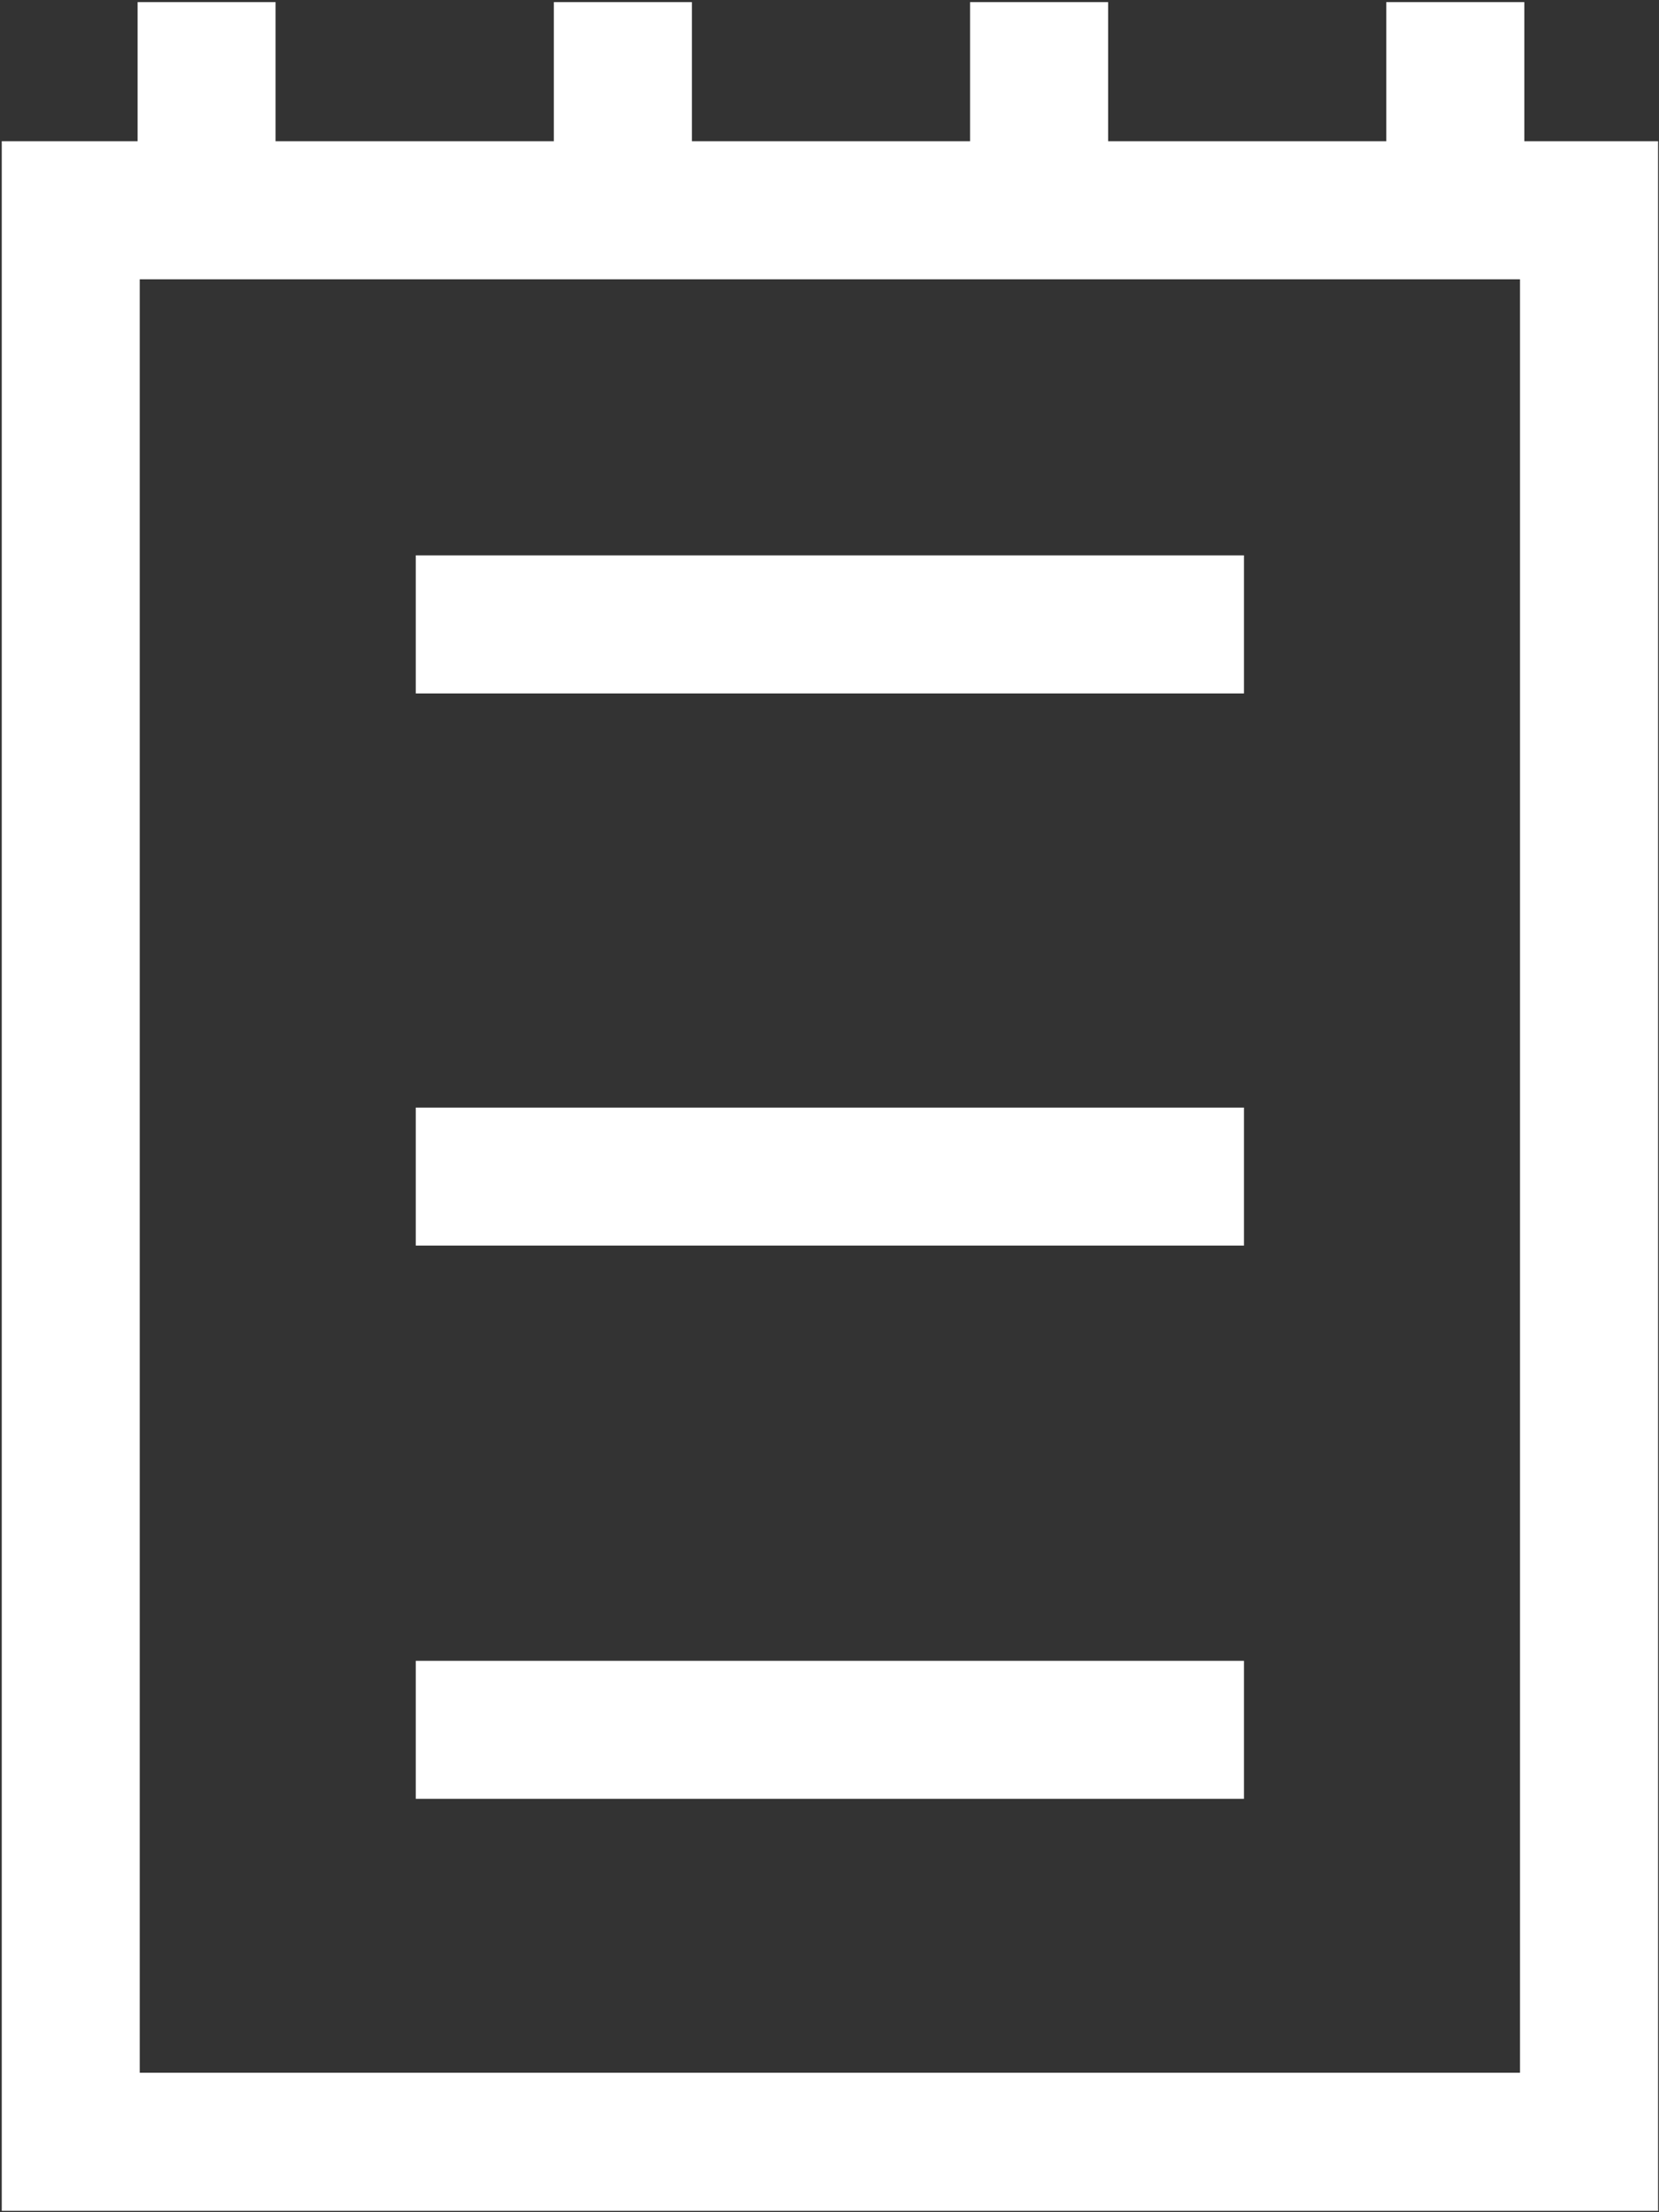 <?xml version="1.0" encoding="UTF-8"?>
<svg width="18px" height="24px" viewBox="0 0 18 24" version="1.1" xmlns="http://www.w3.org/2000/svg" xmlns:xlink="http://www.w3.org/1999/xlink">
    <rect x="0" y="0" width="18" height="24" fill="#333333" stroke="none"/>
    <!-- Generator: sketchtool 47.1 (45422) - http://www.bohemiancoding.com/sketch -->
    <title>17DA38C4-827D-4E40-9E62-D9EA3BB22582</title>
    <desc>Created with sketchtool.</desc>
    <defs></defs>
    <g id="VD-V1" stroke="none" stroke-width="1" fill="none" fill-rule="evenodd">
        <g id="Meeting-Capture---Sketch---Saved" transform="translate(-28, -92)" fill-rule="nonzero" fill="#FFFFFF">
            <g id="EAC8" transform="translate(28, 92)">
                <path d="M16.539,22.476 L17.99,22.476 L17.99,0.023 L0.019,0.023 L0.019,22.476 L1.493,22.476 L1.493,23.985 L2.99,23.985 L2.99,22.476 L6.009,22.476 L6.009,23.985 L7.507,23.985 L7.507,22.476 L10.525,22.476 L10.525,23.985 L12.023,23.985 L12.023,22.476 L15.041,22.476 L15.041,23.985 L16.539,23.985 L16.539,22.476 L16.539,22.476 Z M16.492,1.521 L16.492,20.978 L1.516,20.978 L1.516,1.521 L16.492,1.521 L16.492,1.521 Z M13.497,17.983 L13.497,16.485 L4.511,16.485 L4.511,17.983 L13.497,17.983 L13.497,17.983 Z M4.511,4.493 L4.511,5.99 L13.497,5.99 L13.497,4.493 L4.511,4.493 L4.511,4.493 Z M4.511,10.495 L4.511,11.992 L13.497,11.992 L13.497,10.495 L4.511,10.495 Z" id="Shape" transform="translate(9.004, 12.004) scale(-1, 1) rotate(-180) translate(-9.004, -12.004) "></path>
            </g>
        </g>
    </g>
</svg>